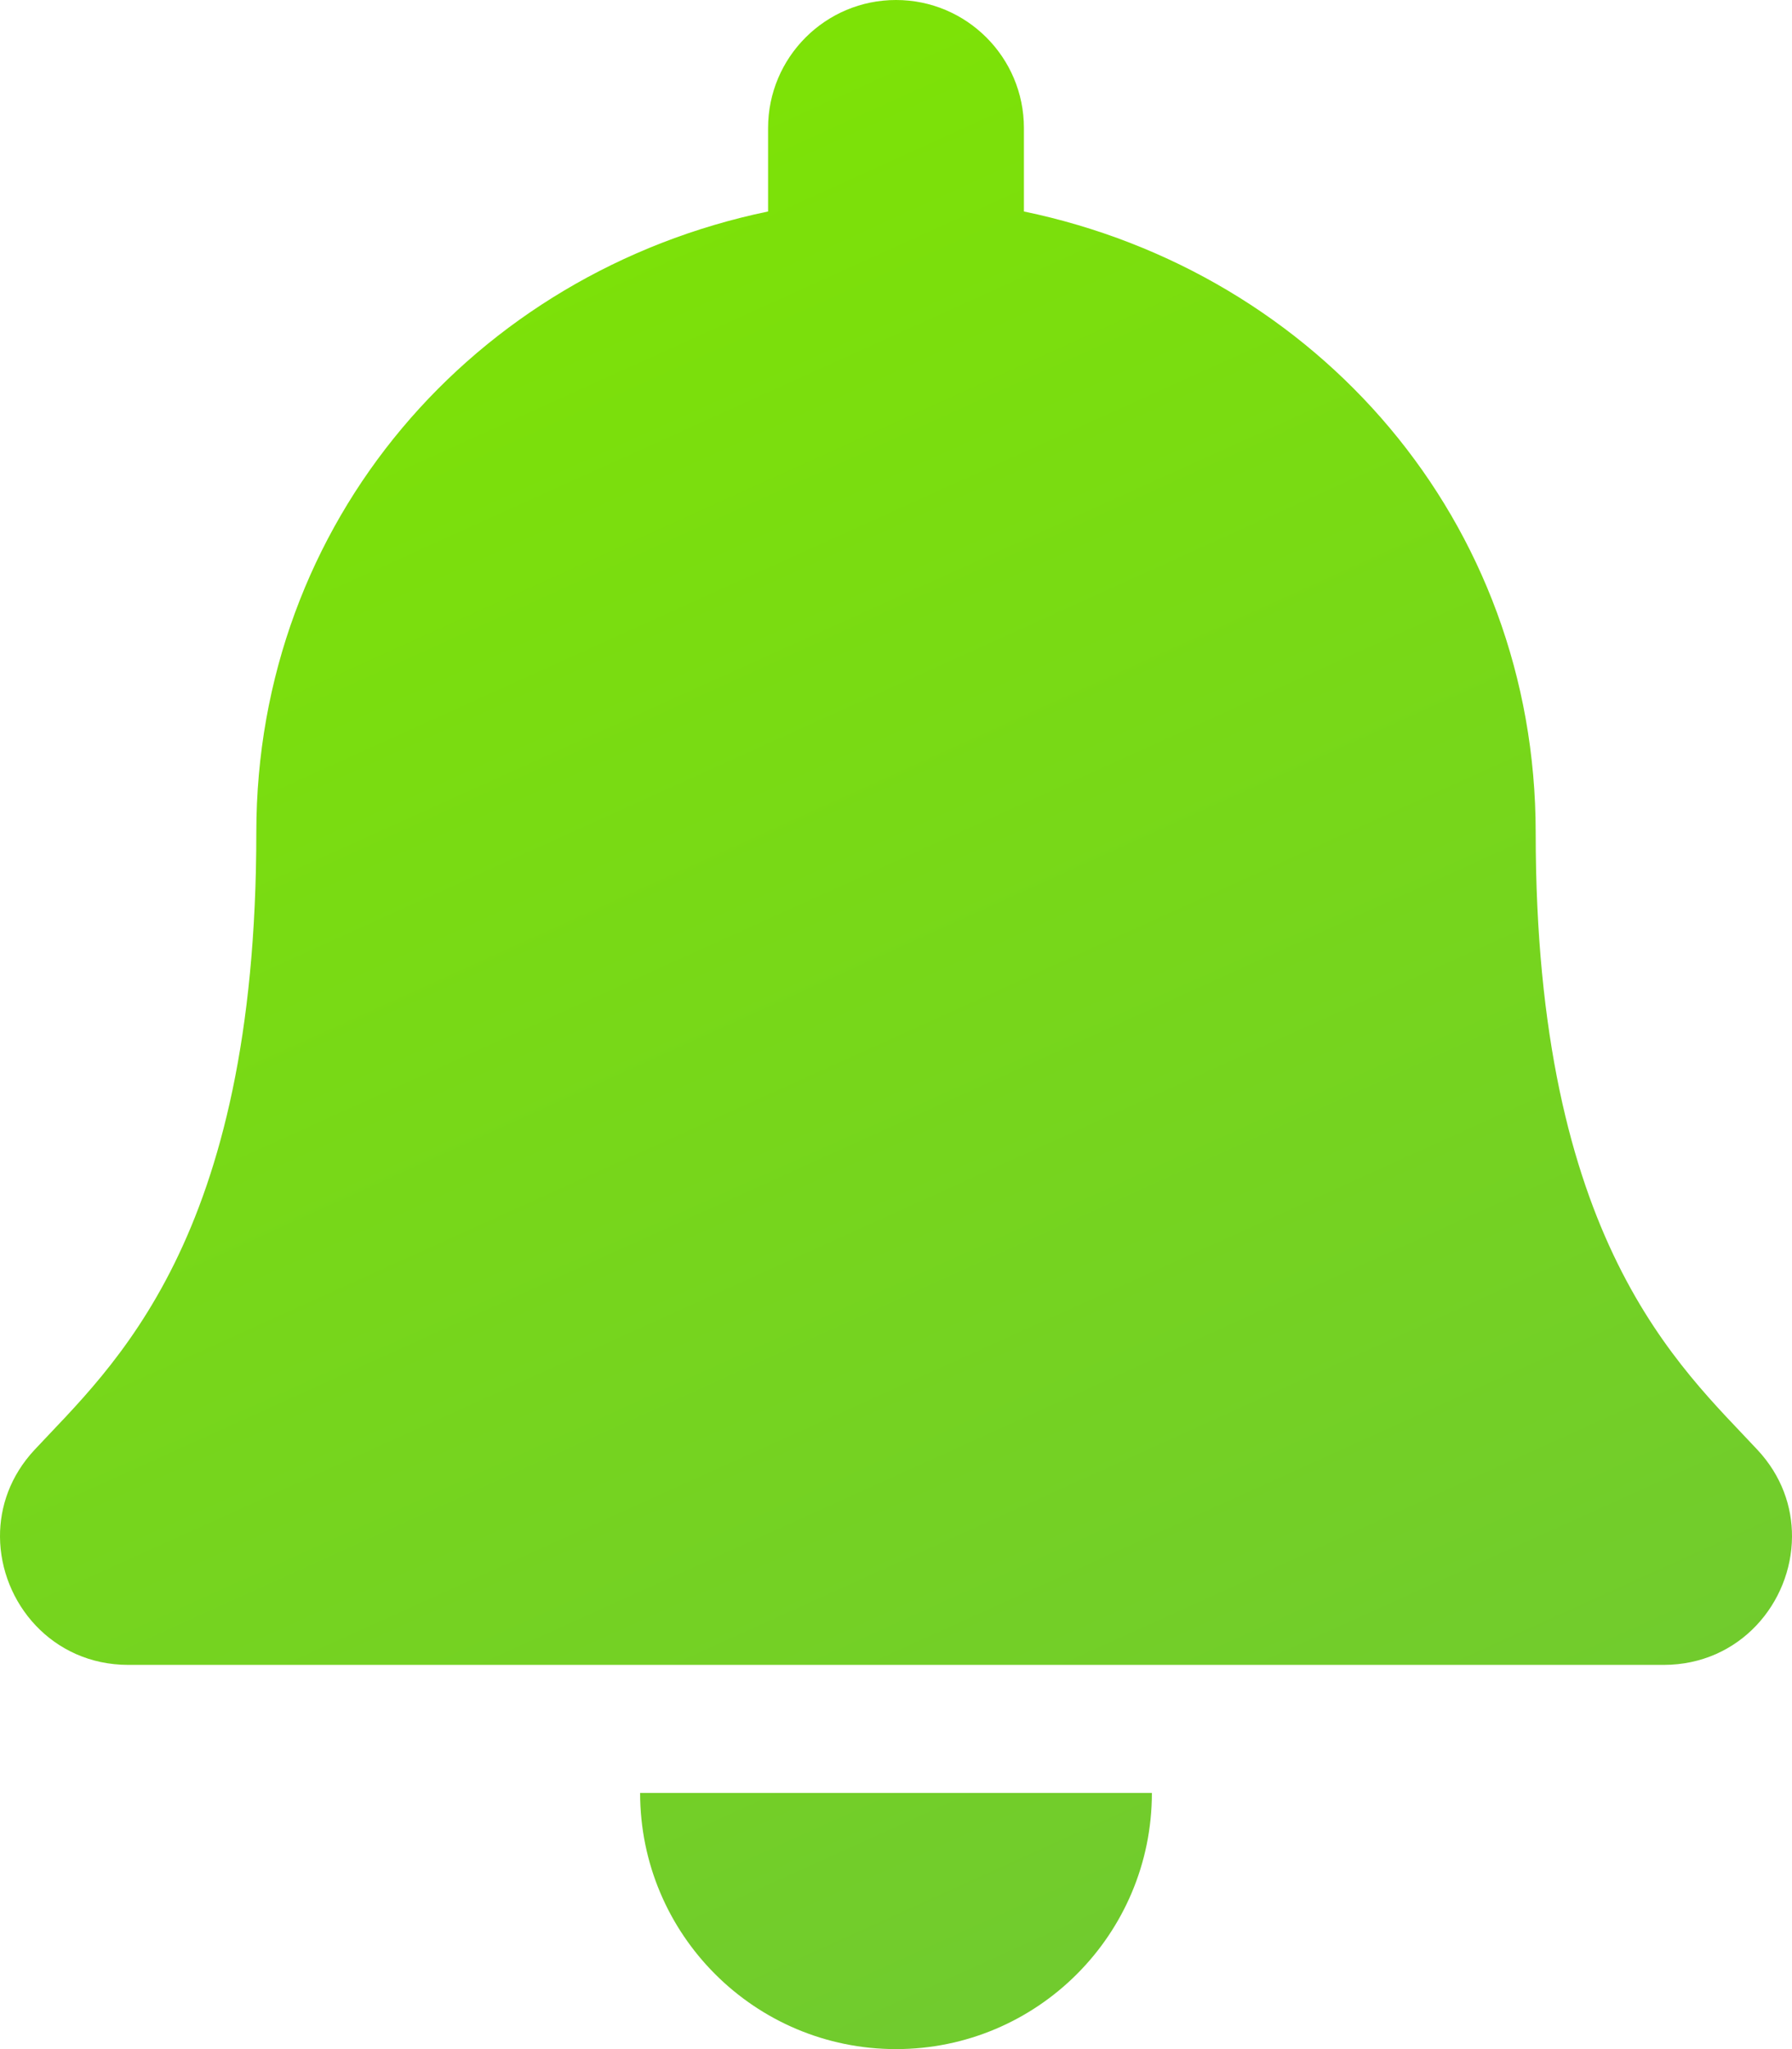 <svg aria-hidden="true" focusable="false" data-prefix="fas" data-icon="bell" class="svg-inline--fa fa-bell fa-w-14"
  role="img" xmlns="http://www.w3.org/2000/svg" viewBox="0 0 448 512">
  <defs>
    <linearGradient id="gradient" x1="10%" y1="0%" x2="50%" y2="100%">
      <stop offset="0%" style="stop-color:rgb(127, 230, 0);stop-opacity:1" />
      <stop offset="100%" style="stop-color:rgb(113, 203, 46);stop-opacity:1" />
    </linearGradient>
  </defs>
  <path fill="url(#gradient)"
    d="M224 512c35.32 0 63.97-28.65 63.97-64H160.03c0 35.35 28.65 64 63.97 64zm215.39-149.71c-19.32-20.76-55.47-51.99-55.47-154.29 0-77.7-54.48-139.9-127.94-155.16V32c0-17.67-14.32-32-31.98-32s-31.98 14.33-31.98 32v20.84C118.56 68.1 64.08 130.3 64.08 208c0 102.3-36.15 133.53-55.47 154.29-6 6.45-8.66 14.16-8.61 21.71.11 16.4 12.98 32 32.1 32h383.8c19.12 0 32-15.6 32.1-32 .05-7.55-2.61-15.27-8.61-21.71z">
  </path>
</svg>